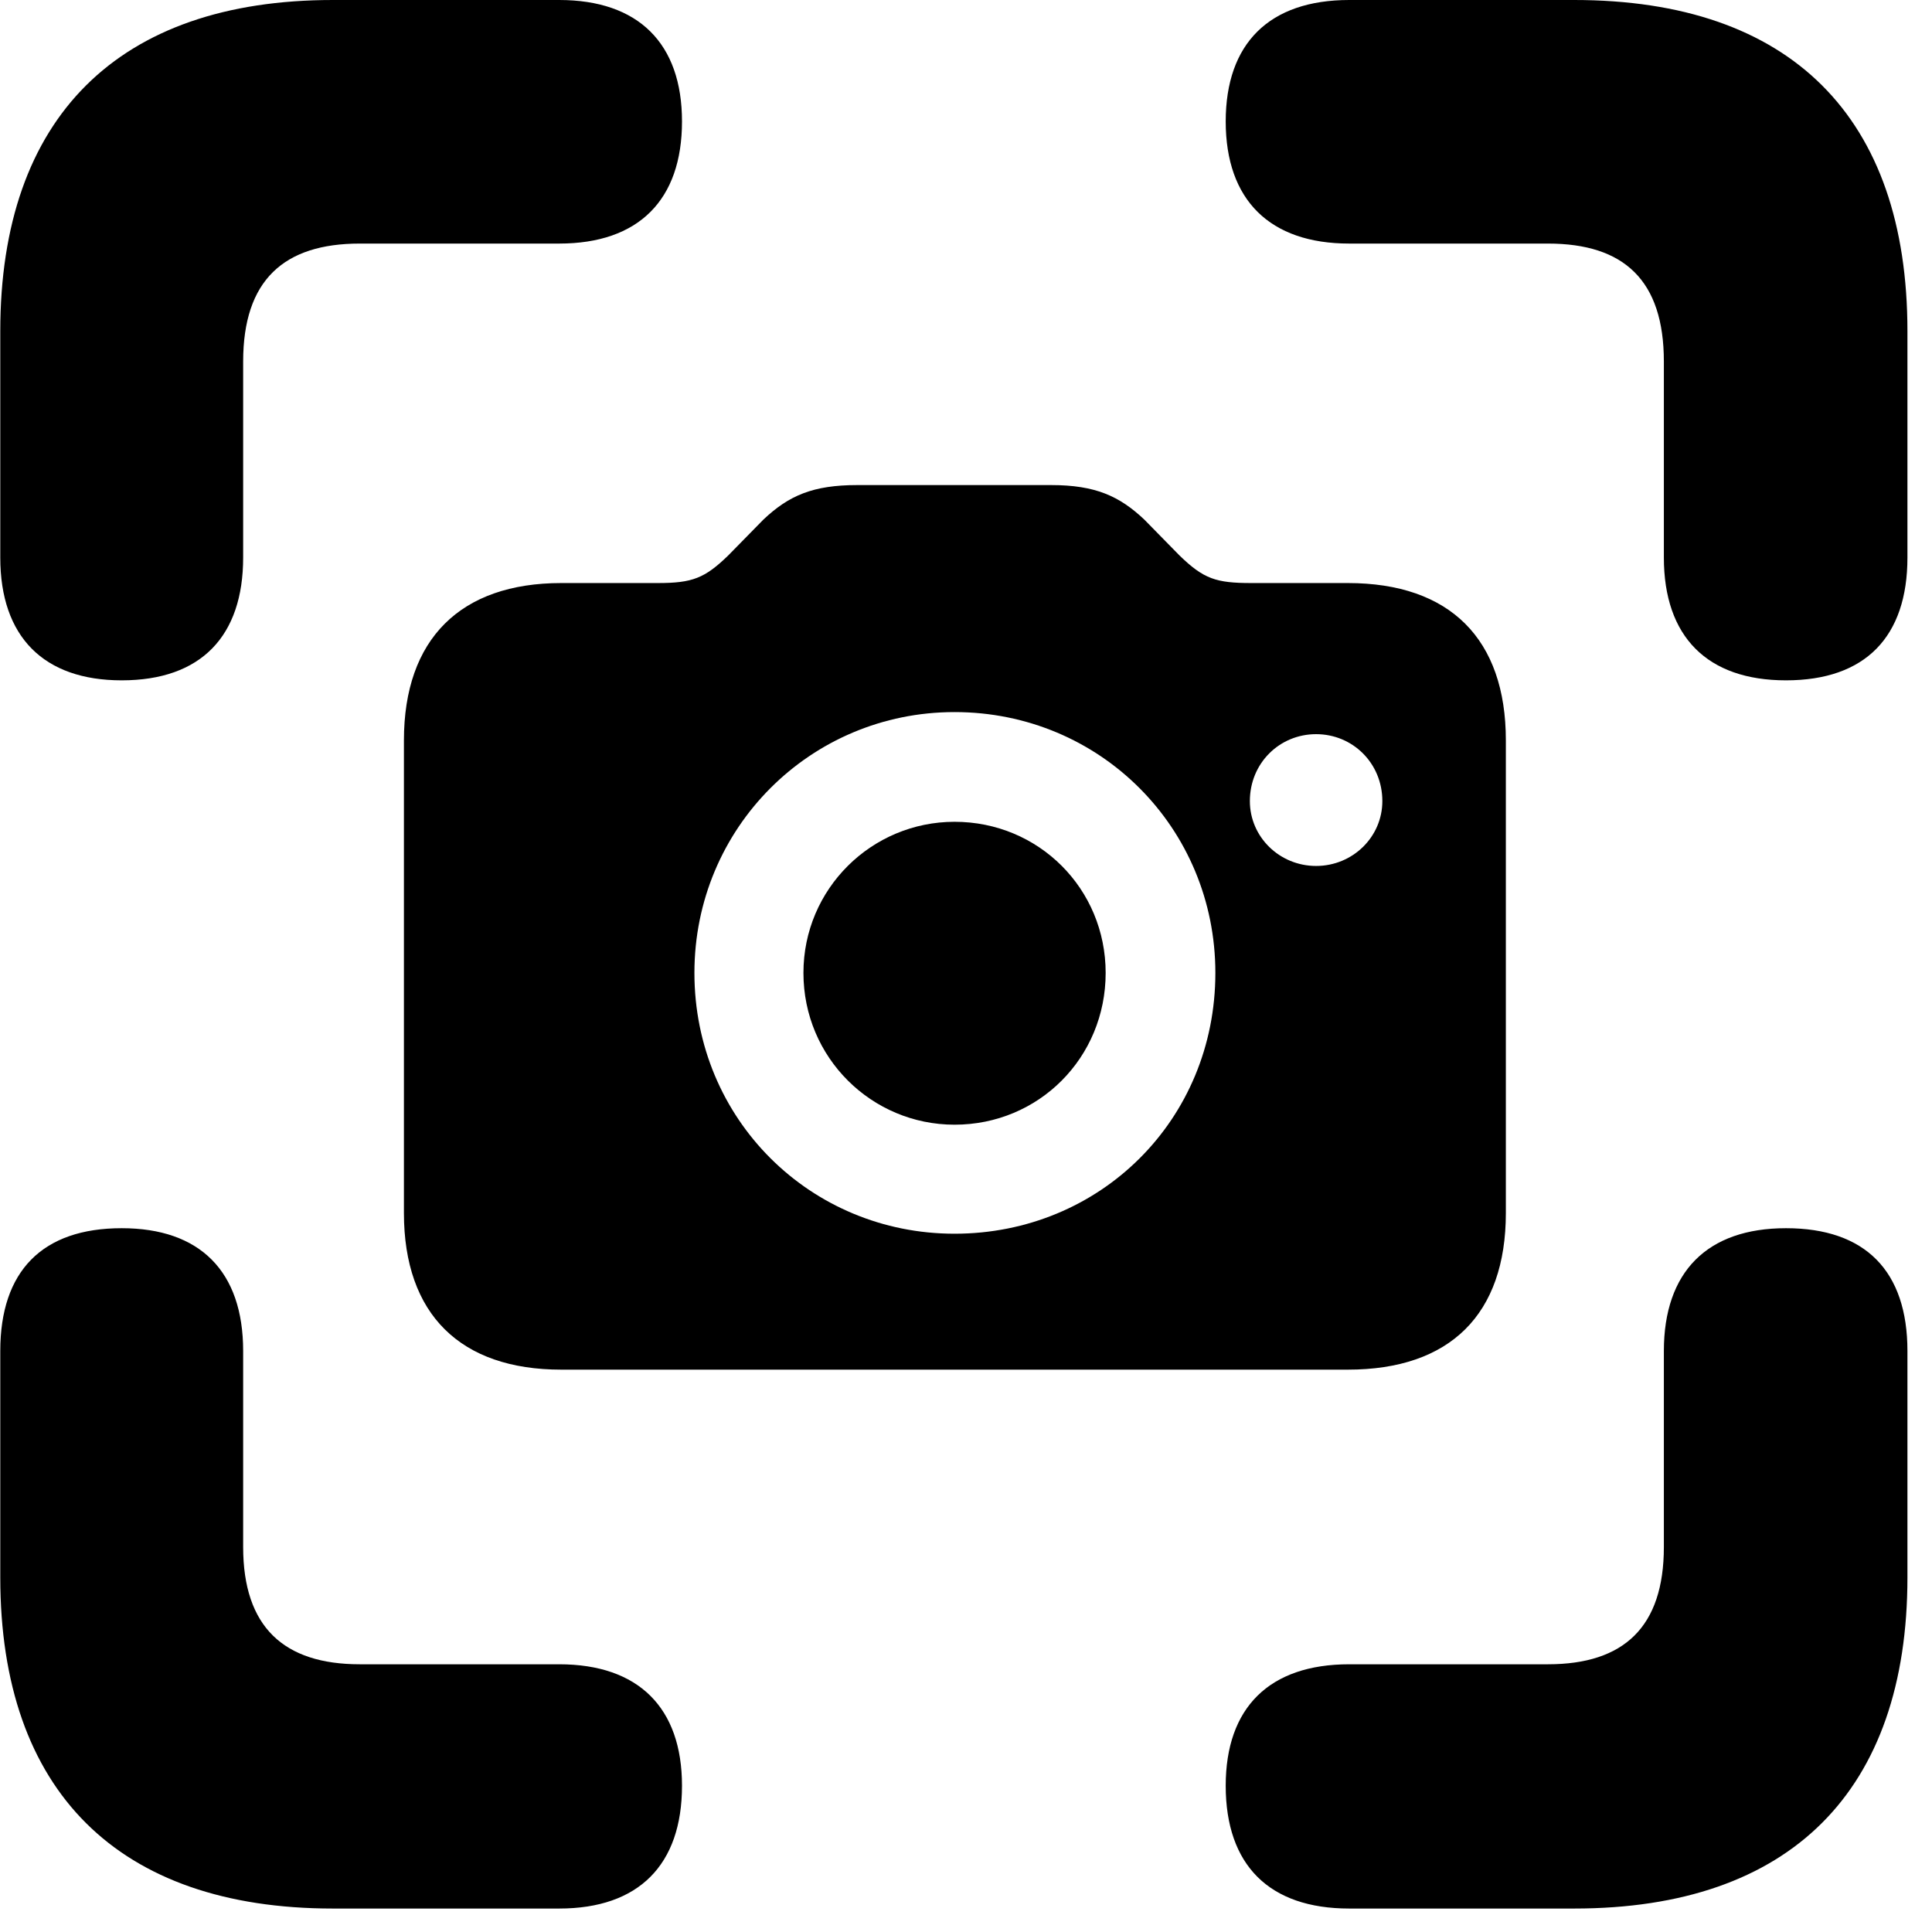 <svg xmlns="http://www.w3.org/2000/svg" viewBox="0 0 28 28" width="28" height="28">
  <path d="M1.764 9.86C2.914 9.86 3.524 9.22 3.524 8.08V5.24C3.524 4.06 4.114 3.53 5.214 3.53H8.104C9.254 3.53 9.884 2.9 9.884 1.76C9.884 0.63 9.254 -0 8.104 -0H4.824C1.714 -0 0.004 1.7 0.004 4.8V8.08C0.004 9.23 0.634 9.86 1.764 9.86ZM25.884 9.86C27.034 9.86 27.644 9.23 27.644 8.08V4.8C27.644 1.7 25.954 -0 22.814 -0H19.554C18.394 -0 17.764 0.63 17.764 1.76C17.764 2.9 18.404 3.53 19.554 3.53H22.434C23.534 3.53 24.114 4.06 24.114 5.24V8.08C24.114 9.23 24.744 9.86 25.884 9.86ZM8.134 19.85H19.534C21.014 19.85 21.824 19.05 21.824 17.58V10.73C21.824 9.26 21.014 8.45 19.534 8.45H18.134C17.624 8.45 17.444 8.39 17.094 8.05L16.584 7.53C16.224 7.19 15.874 7.03 15.234 7.03H12.424C11.784 7.03 11.434 7.18 11.064 7.53L10.554 8.05C10.214 8.38 10.034 8.45 9.534 8.45H8.134C6.674 8.45 5.854 9.26 5.854 10.73V17.58C5.854 19.05 6.674 19.85 8.134 19.85ZM13.834 17.88C11.744 17.88 10.064 16.22 10.064 14.1C10.064 12 11.744 10.32 13.834 10.32C15.944 10.32 17.614 12 17.614 14.1C17.614 16.23 15.944 17.88 13.834 17.88ZM19.074 12.55C18.544 12.55 18.114 12.13 18.114 11.61C18.114 11.06 18.544 10.64 19.074 10.64C19.604 10.64 20.034 11.06 20.034 11.61C20.034 12.13 19.604 12.55 19.074 12.55ZM13.834 16.3C15.054 16.3 16.024 15.33 16.024 14.1C16.024 12.88 15.054 11.91 13.834 11.91C12.634 11.91 11.644 12.88 11.644 14.1C11.644 15.33 12.634 16.3 13.834 16.3ZM4.824 27.66H8.104C9.254 27.66 9.884 27.03 9.884 25.88C9.884 24.75 9.254 24.12 8.104 24.12H5.214C4.114 24.12 3.524 23.58 3.524 22.42V19.58C3.524 18.42 2.894 17.8 1.764 17.8C0.614 17.8 0.004 18.42 0.004 19.58V22.86C0.004 25.96 1.714 27.66 4.824 27.66ZM19.554 27.66H22.814C25.954 27.66 27.644 25.95 27.644 22.86V19.58C27.644 18.42 27.034 17.8 25.884 17.8C24.744 17.8 24.114 18.43 24.114 19.58V22.42C24.114 23.58 23.534 24.12 22.434 24.12H19.554C18.394 24.12 17.764 24.75 17.764 25.88C17.764 27.03 18.394 27.66 19.554 27.66Z" />
</svg>